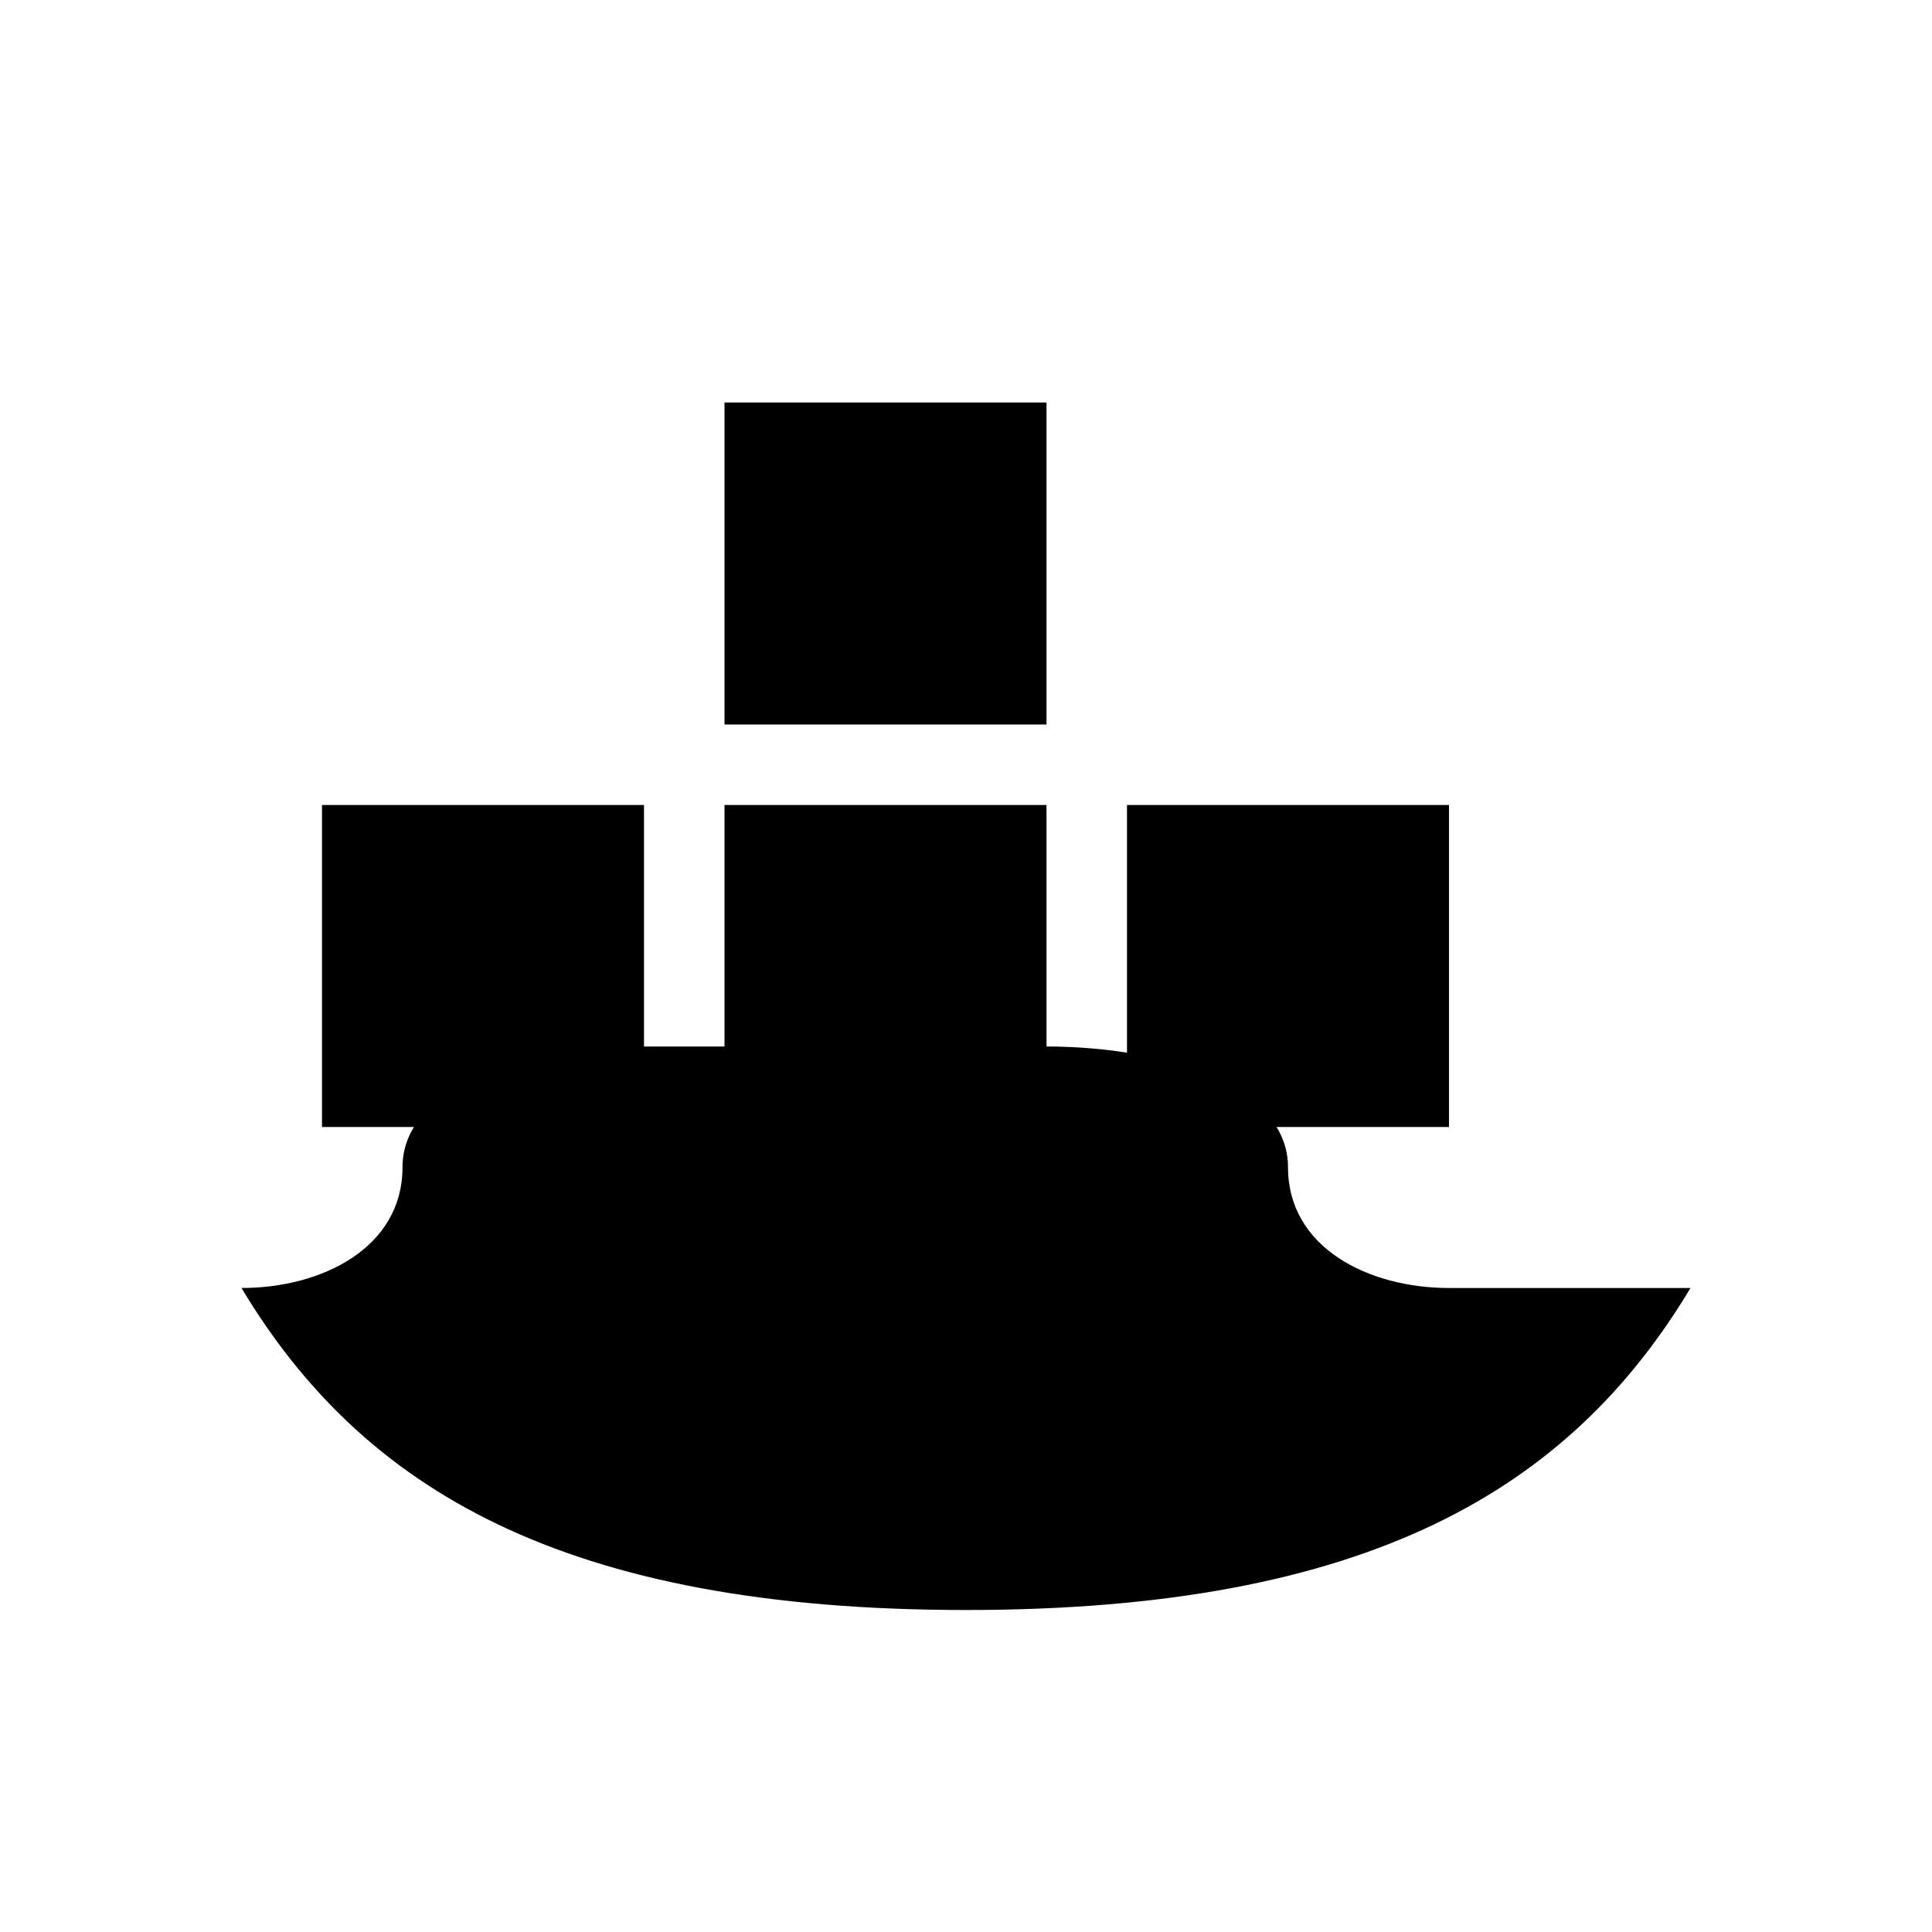 <?xml version="1.0" encoding="UTF-8"?>
<svg viewBox="0 0 24 24" xmlns="http://www.w3.org/2000/svg">
  <rect x="4" y="10" width="4" height="4"/>
  <rect x="9" y="10" width="4" height="4"/>
  <rect x="14" y="10" width="4" height="4"/>
  <rect x="9" y="5" width="4" height="4"/>
  <path d="M3 16c1.5 2.5 4 4 9 4s7.5-1.5 9-4h-3c-1 0-2-.5-2-1.5S14.5 13 13 13H8c-1.5 0-3 .5-3 1.5S4 16 3 16z"/>
</svg>